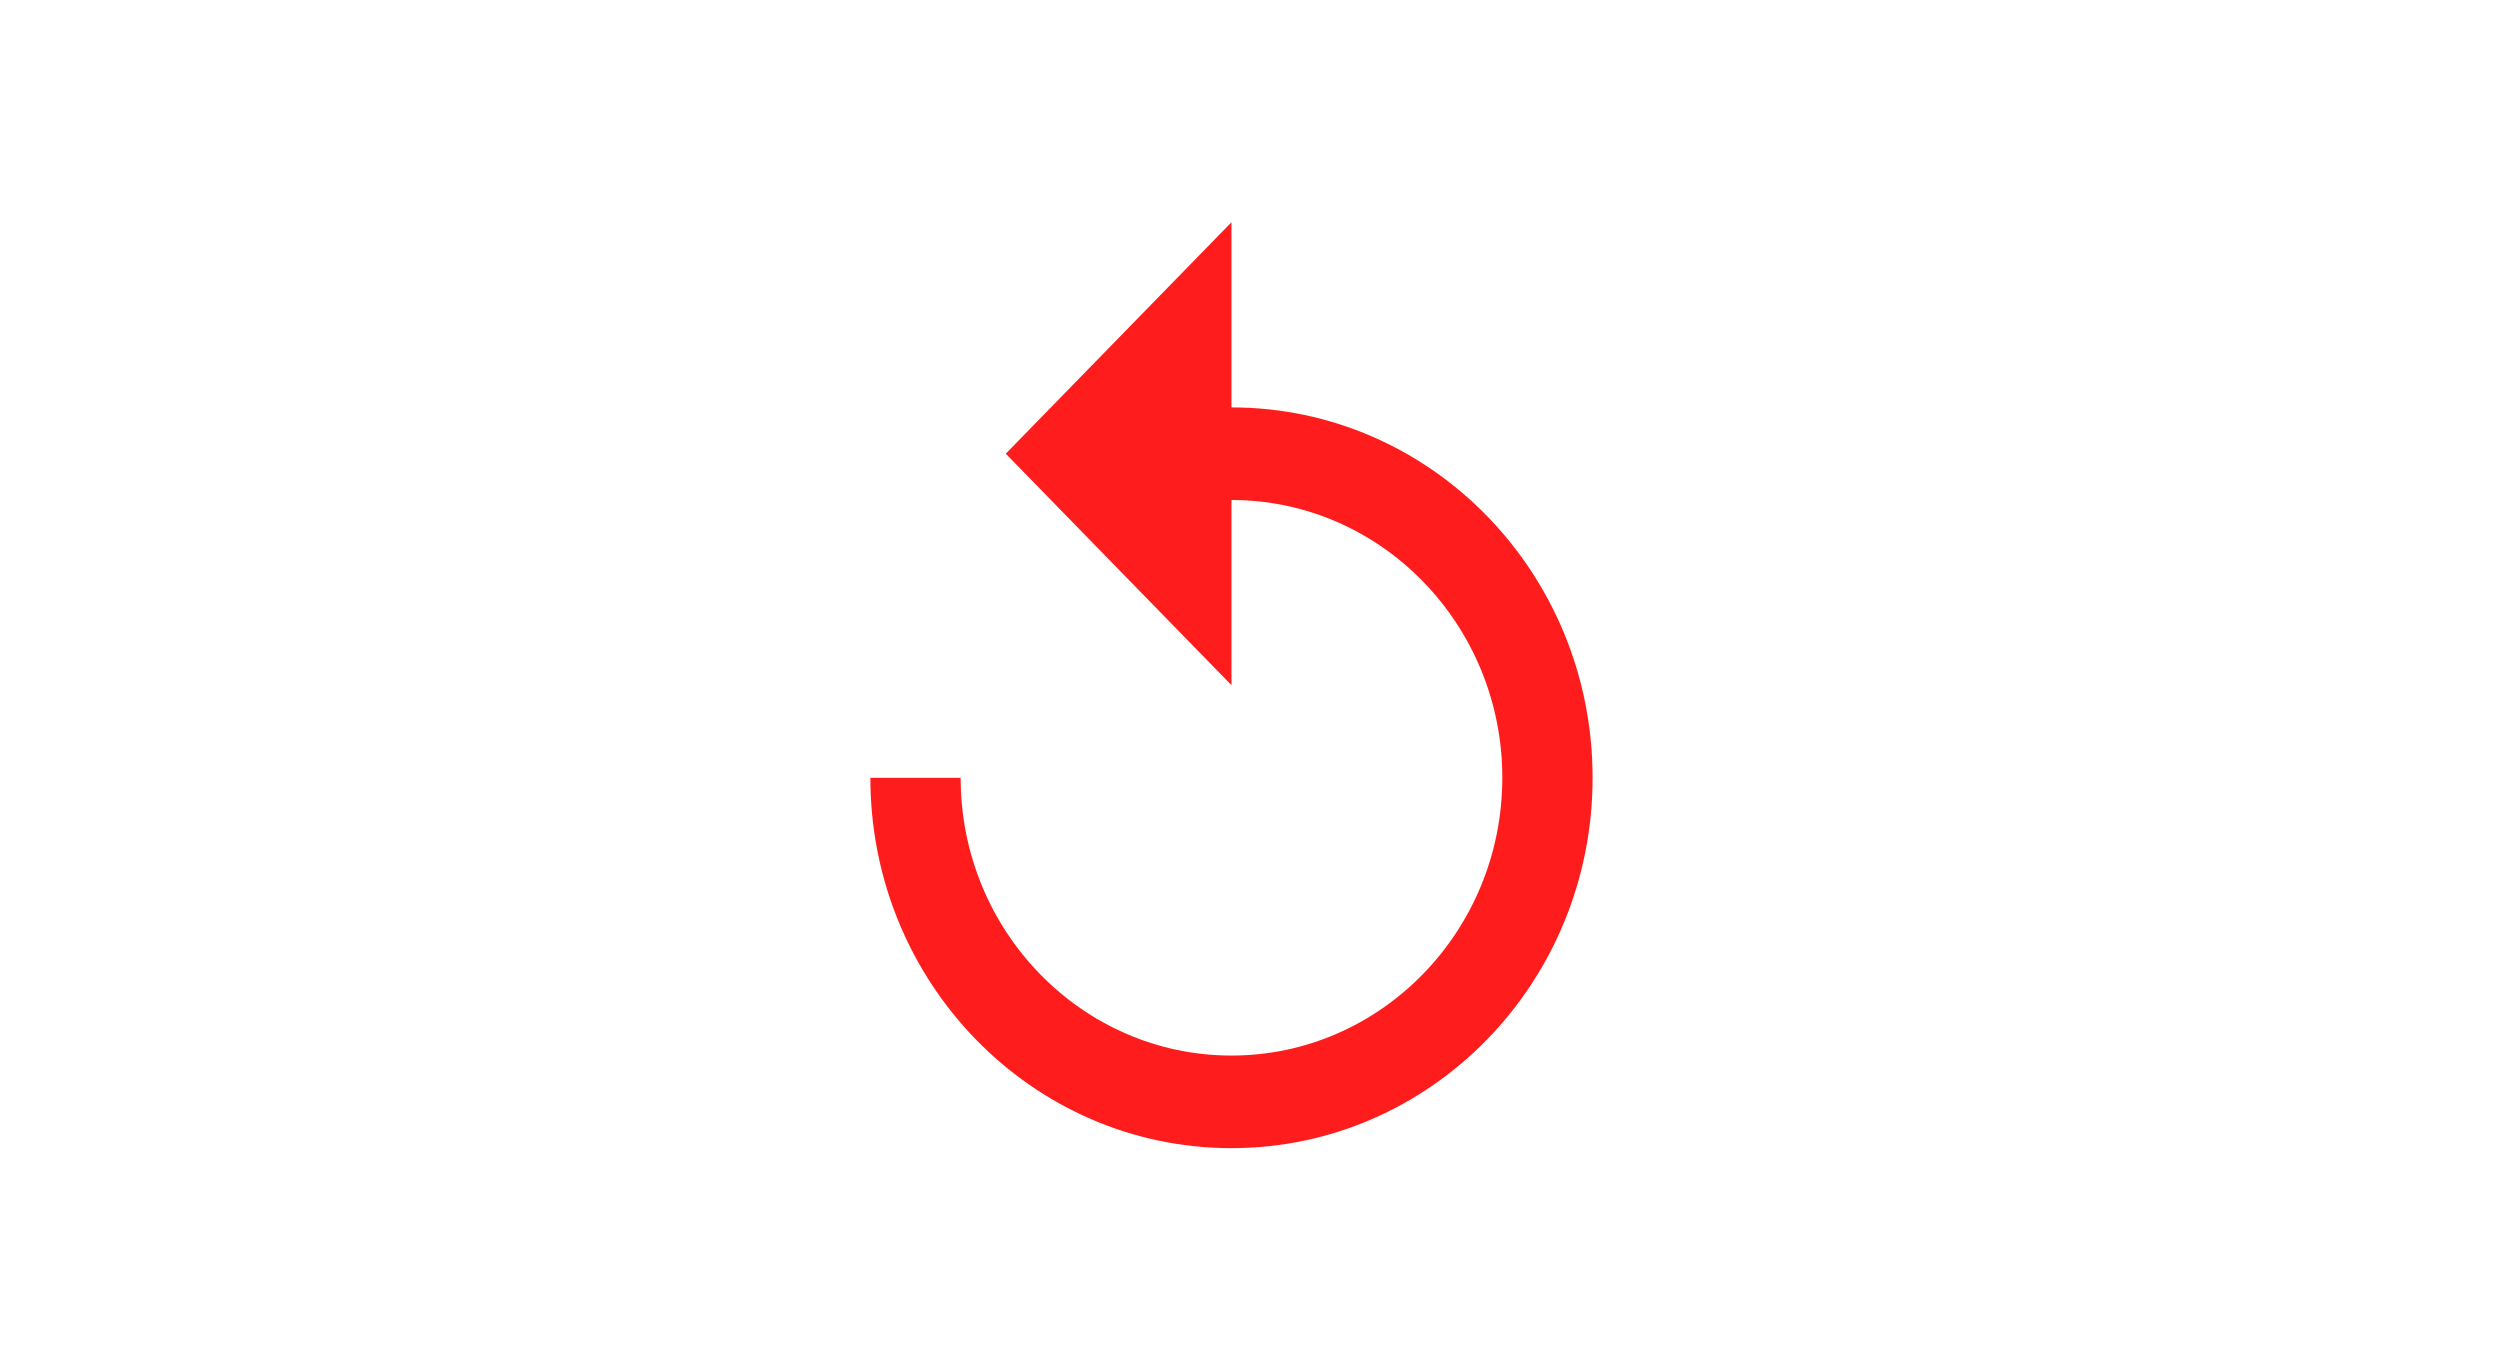 <svg width="135" height="74" viewBox="0 0 135 74" fill="none" xmlns="http://www.w3.org/2000/svg">
<g filter="url(#filter0_d)">
<path d="M4 30C4 13.431 17.431 0 34 0H100.346C116.915 0 130.346 13.431 130.346 30V35.557C130.346 52.125 116.915 65.557 100.346 65.557H34C17.431 65.557 4 52.125 4 35.557V30Z" fill="white"/>
</g>
<g filter="url(#filter1_i)">
<path d="M66.5 18V8L54.312 20.5L66.5 33V23C74.568 23 81.125 29.725 81.125 38C81.125 46.275 74.568 53 66.5 53C58.432 53 51.875 46.275 51.875 38H47C47 49.05 55.726 58 66.5 58C77.274 58 86 49.05 86 38C86 26.95 77.274 18 66.5 18Z" fill="#FF1C1C"/>
</g>
<defs>
<filter id="filter0_d" x="0" y="0" width="134.346" height="73.557" filterUnits="userSpaceOnUse" color-interpolation-filters="sRGB">
<feFlood flood-opacity="0" result="BackgroundImageFix"/>
<feColorMatrix in="SourceAlpha" type="matrix" values="0 0 0 0 0 0 0 0 0 0 0 0 0 0 0 0 0 0 127 0"/>
<feOffset dy="4"/>
<feGaussianBlur stdDeviation="2"/>
<feColorMatrix type="matrix" values="0 0 0 0 0 0 0 0 0 0 0 0 0 0 0 0 0 0 0.25 0"/>
<feBlend mode="normal" in2="BackgroundImageFix" result="effect1_dropShadow"/>
<feBlend mode="normal" in="SourceGraphic" in2="effect1_dropShadow" result="shape"/>
</filter>
<filter id="filter1_i" x="47" y="8" width="39" height="54" filterUnits="userSpaceOnUse" color-interpolation-filters="sRGB">
<feFlood flood-opacity="0" result="BackgroundImageFix"/>
<feBlend mode="normal" in="SourceGraphic" in2="BackgroundImageFix" result="shape"/>
<feColorMatrix in="SourceAlpha" type="matrix" values="0 0 0 0 0 0 0 0 0 0 0 0 0 0 0 0 0 0 127 0" result="hardAlpha"/>
<feOffset dy="4"/>
<feGaussianBlur stdDeviation="2"/>
<feComposite in2="hardAlpha" operator="arithmetic" k2="-1" k3="1"/>
<feColorMatrix type="matrix" values="0 0 0 0 0 0 0 0 0 0 0 0 0 0 0 0 0 0 0.25 0"/>
<feBlend mode="normal" in2="shape" result="effect1_innerShadow"/>
</filter>
</defs>
</svg>
